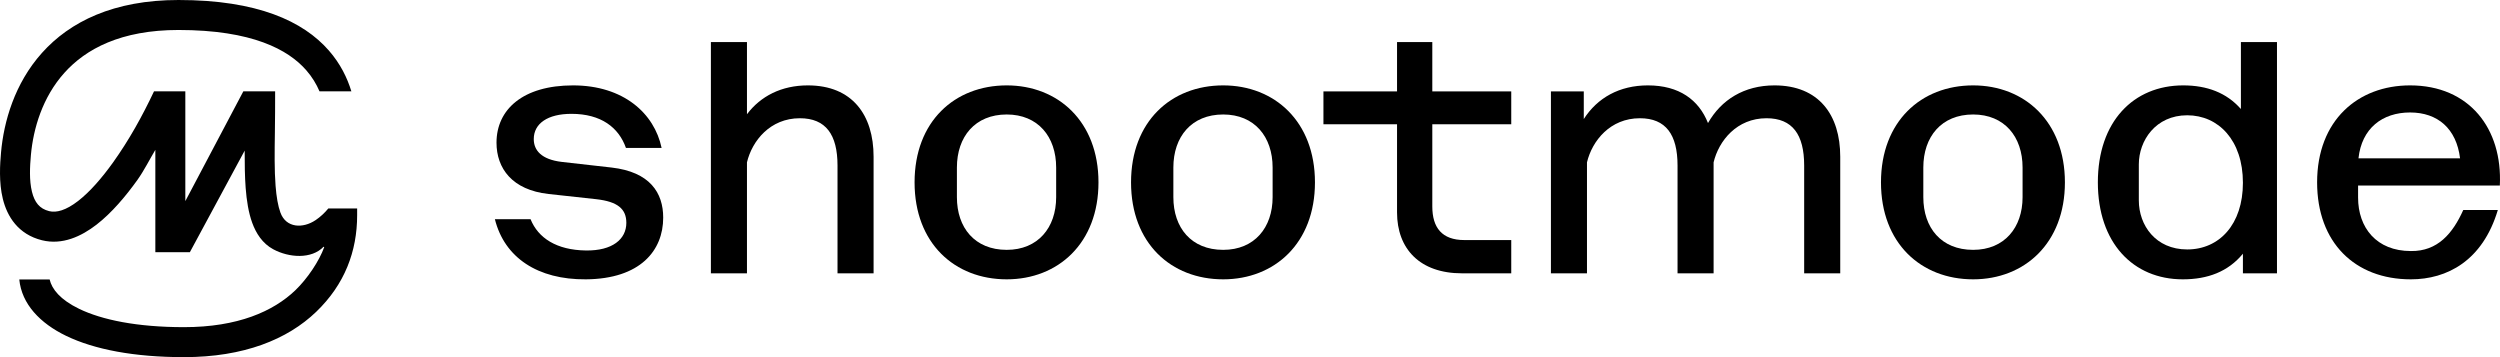 <svg width="168" height="24" viewBox="0 0 168 24" fill="none" xmlns="http://www.w3.org/2000/svg">
<path d="M2.822 3.553C4.696 1.461 7.629 0 11.996 0C17.297 0 20.374 1.423 22.098 3.394C22.875 4.282 23.338 5.238 23.612 6.137H21.47C21.264 5.655 20.978 5.174 20.581 4.721C19.374 3.34 16.956 2.015 11.996 2.015C8.119 2.015 5.763 3.291 4.323 4.898C2.855 6.536 2.237 8.634 2.077 10.418C2.007 11.204 1.959 12.121 2.147 12.884C2.323 13.596 2.654 14.027 3.306 14.189C3.789 14.309 4.427 14.141 5.25 13.505C6.054 12.883 6.862 11.942 7.598 10.915C8.67 9.416 9.565 7.802 10.35 6.137H12.454V13.515L16.353 6.137H18.489C18.489 7.064 18.486 7.991 18.472 8.918C18.453 10.206 18.436 11.415 18.518 12.482C18.577 13.242 18.683 13.846 18.845 14.288C19.226 15.331 20.357 15.366 21.211 14.791C21.531 14.575 21.817 14.307 22.062 14.01H24V14.46C24 16.894 23.162 19.116 21.244 20.958C19.319 22.805 16.393 24 12.363 24C9.025 24 6.339 23.486 4.447 22.571C2.693 21.724 1.456 20.432 1.296 18.779H3.336C3.483 19.426 4.042 20.137 5.324 20.757C6.844 21.491 9.197 21.985 12.363 21.985C15.988 21.985 18.374 20.919 19.849 19.504C20.652 18.733 21.446 17.55 21.789 16.607L21.746 16.58C20.939 17.427 19.423 17.325 18.358 16.749C17.63 16.355 17.207 15.676 16.952 14.98C16.698 14.286 16.573 13.471 16.509 12.637C16.453 11.919 16.439 10.94 16.442 10.122L12.759 16.947H10.439V10.071C10.087 10.653 9.682 11.465 9.236 12.088C8.454 13.181 7.512 14.303 6.483 15.099C5.472 15.88 4.192 16.485 2.821 16.145C1.214 15.746 0.481 14.542 0.191 13.367C-0.086 12.243 0 11.021 0.07 10.239C0.254 8.175 0.976 5.613 2.822 3.553Z" fill="black"/>
<path d="M39.37 18.771C43.032 18.744 44.567 16.832 44.567 14.624C44.567 12.955 43.678 11.555 41.093 11.258L37.754 10.881C36.381 10.72 35.869 10.1 35.869 9.346C35.869 8.296 36.812 7.65 38.4 7.65C40.393 7.65 41.578 8.566 42.063 9.939H44.459C43.974 7.623 41.901 5.738 38.508 5.738C35.142 5.738 33.365 7.354 33.365 9.589C33.365 11.312 34.415 12.766 36.865 13.036L40.07 13.386C41.497 13.547 42.09 14.032 42.09 14.974C42.09 16.078 41.147 16.859 39.37 16.832C37.404 16.805 36.165 15.998 35.654 14.732H33.257C33.903 17.317 36.138 18.798 39.37 18.771Z" fill="black"/>
<path d="M47.772 18.367H50.196V10.908C50.546 9.454 51.757 7.946 53.75 7.946C55.5 7.946 56.281 9.05 56.281 11.124V18.367H58.705V10.531C58.705 7.731 57.278 5.738 54.289 5.738C52.511 5.738 51.111 6.465 50.196 7.677V2.828H47.772V18.367Z" fill="black"/>
<path d="M67.652 18.771C71.099 18.771 73.818 16.348 73.818 12.255C73.818 8.162 71.099 5.738 67.652 5.738C64.151 5.738 61.459 8.162 61.459 12.255C61.459 16.348 64.151 18.771 67.652 18.771ZM67.652 16.79C65.498 16.79 64.304 15.297 64.304 13.251V11.258C64.304 9.185 65.525 7.693 67.652 7.693C69.752 7.693 70.974 9.185 70.974 11.258V13.251C70.974 15.297 69.752 16.79 67.652 16.79Z" fill="black"/>
<path d="M82.199 18.771C85.646 18.771 88.365 16.348 88.365 12.255C88.365 8.162 85.646 5.738 82.199 5.738C78.698 5.738 76.006 8.162 76.006 12.255C76.006 16.348 78.698 18.771 82.199 18.771ZM82.199 16.79C80.045 16.79 78.85 15.297 78.85 13.251V11.258C78.85 9.185 80.072 7.693 82.199 7.693C84.299 7.693 85.52 9.185 85.52 11.258V13.251C85.52 15.297 84.299 16.79 82.199 16.79Z" fill="black"/>
<path d="M98.244 18.367H101.556V16.132H98.405C96.897 16.132 96.251 15.297 96.251 13.87V8.35H101.556V6.142H96.251V2.828H93.881V6.142H88.935V8.35H93.881V14.274C93.881 16.725 95.416 18.367 98.244 18.367Z" fill="black"/>
<path d="M104.222 18.367H106.645V10.908C106.995 9.454 108.207 7.946 110.2 7.946C111.95 7.946 112.731 9.05 112.731 11.124V18.367H115.154V10.908C115.504 9.454 116.716 7.946 118.709 7.946C120.459 7.946 121.24 9.05 121.24 11.124V18.367H123.664V10.531C123.664 7.731 122.236 5.738 119.247 5.738C117.201 5.738 115.666 6.708 114.777 8.269C114.158 6.708 112.839 5.738 110.738 5.738C108.826 5.738 107.345 6.573 106.43 8V6.142H104.222V18.367Z" fill="black"/>
<path d="M132.595 18.771C136.042 18.771 138.762 16.348 138.762 12.255C138.762 8.162 136.042 5.738 132.595 5.738C129.095 5.738 126.402 8.162 126.402 12.255C126.402 16.348 129.095 18.771 132.595 18.771ZM132.595 16.79C130.441 16.79 129.247 15.297 129.247 13.251V11.258C129.247 9.185 130.468 7.693 132.595 7.693C134.696 7.693 135.917 9.185 135.917 11.258V13.251C135.917 15.297 134.696 16.79 132.595 16.79Z" fill="black"/>
<path d="M150.724 18.367H153.013V2.828H150.589V7.327C149.62 6.223 148.3 5.738 146.712 5.738C143.373 5.738 140.976 8.162 140.976 12.255C140.976 16.321 143.346 18.771 146.685 18.771C148.354 18.771 149.728 18.26 150.724 17.048V18.367ZM146.981 7.747C149.081 7.747 150.724 9.427 150.724 12.282C150.724 15.082 149.135 16.763 146.981 16.763C144.854 16.763 143.729 15.136 143.729 13.466V11.043C143.729 9.454 144.854 7.747 146.981 7.747Z" fill="black"/>
<path d="M162.011 18.771C164.434 18.771 166.831 17.532 167.854 14.113H165.531C164.831 15.675 163.815 16.897 162.011 16.87C159.695 16.87 158.463 15.297 158.463 13.278V12.47H167.989C168.177 8.646 165.942 5.738 161.957 5.738C158.456 5.738 155.71 8.081 155.71 12.255C155.71 16.294 158.241 18.771 162.011 18.771ZM161.957 7.558C163.815 7.558 165.073 8.646 165.316 10.639H158.49C158.706 8.619 160.099 7.558 161.957 7.558Z" fill="black"/>
</svg>
